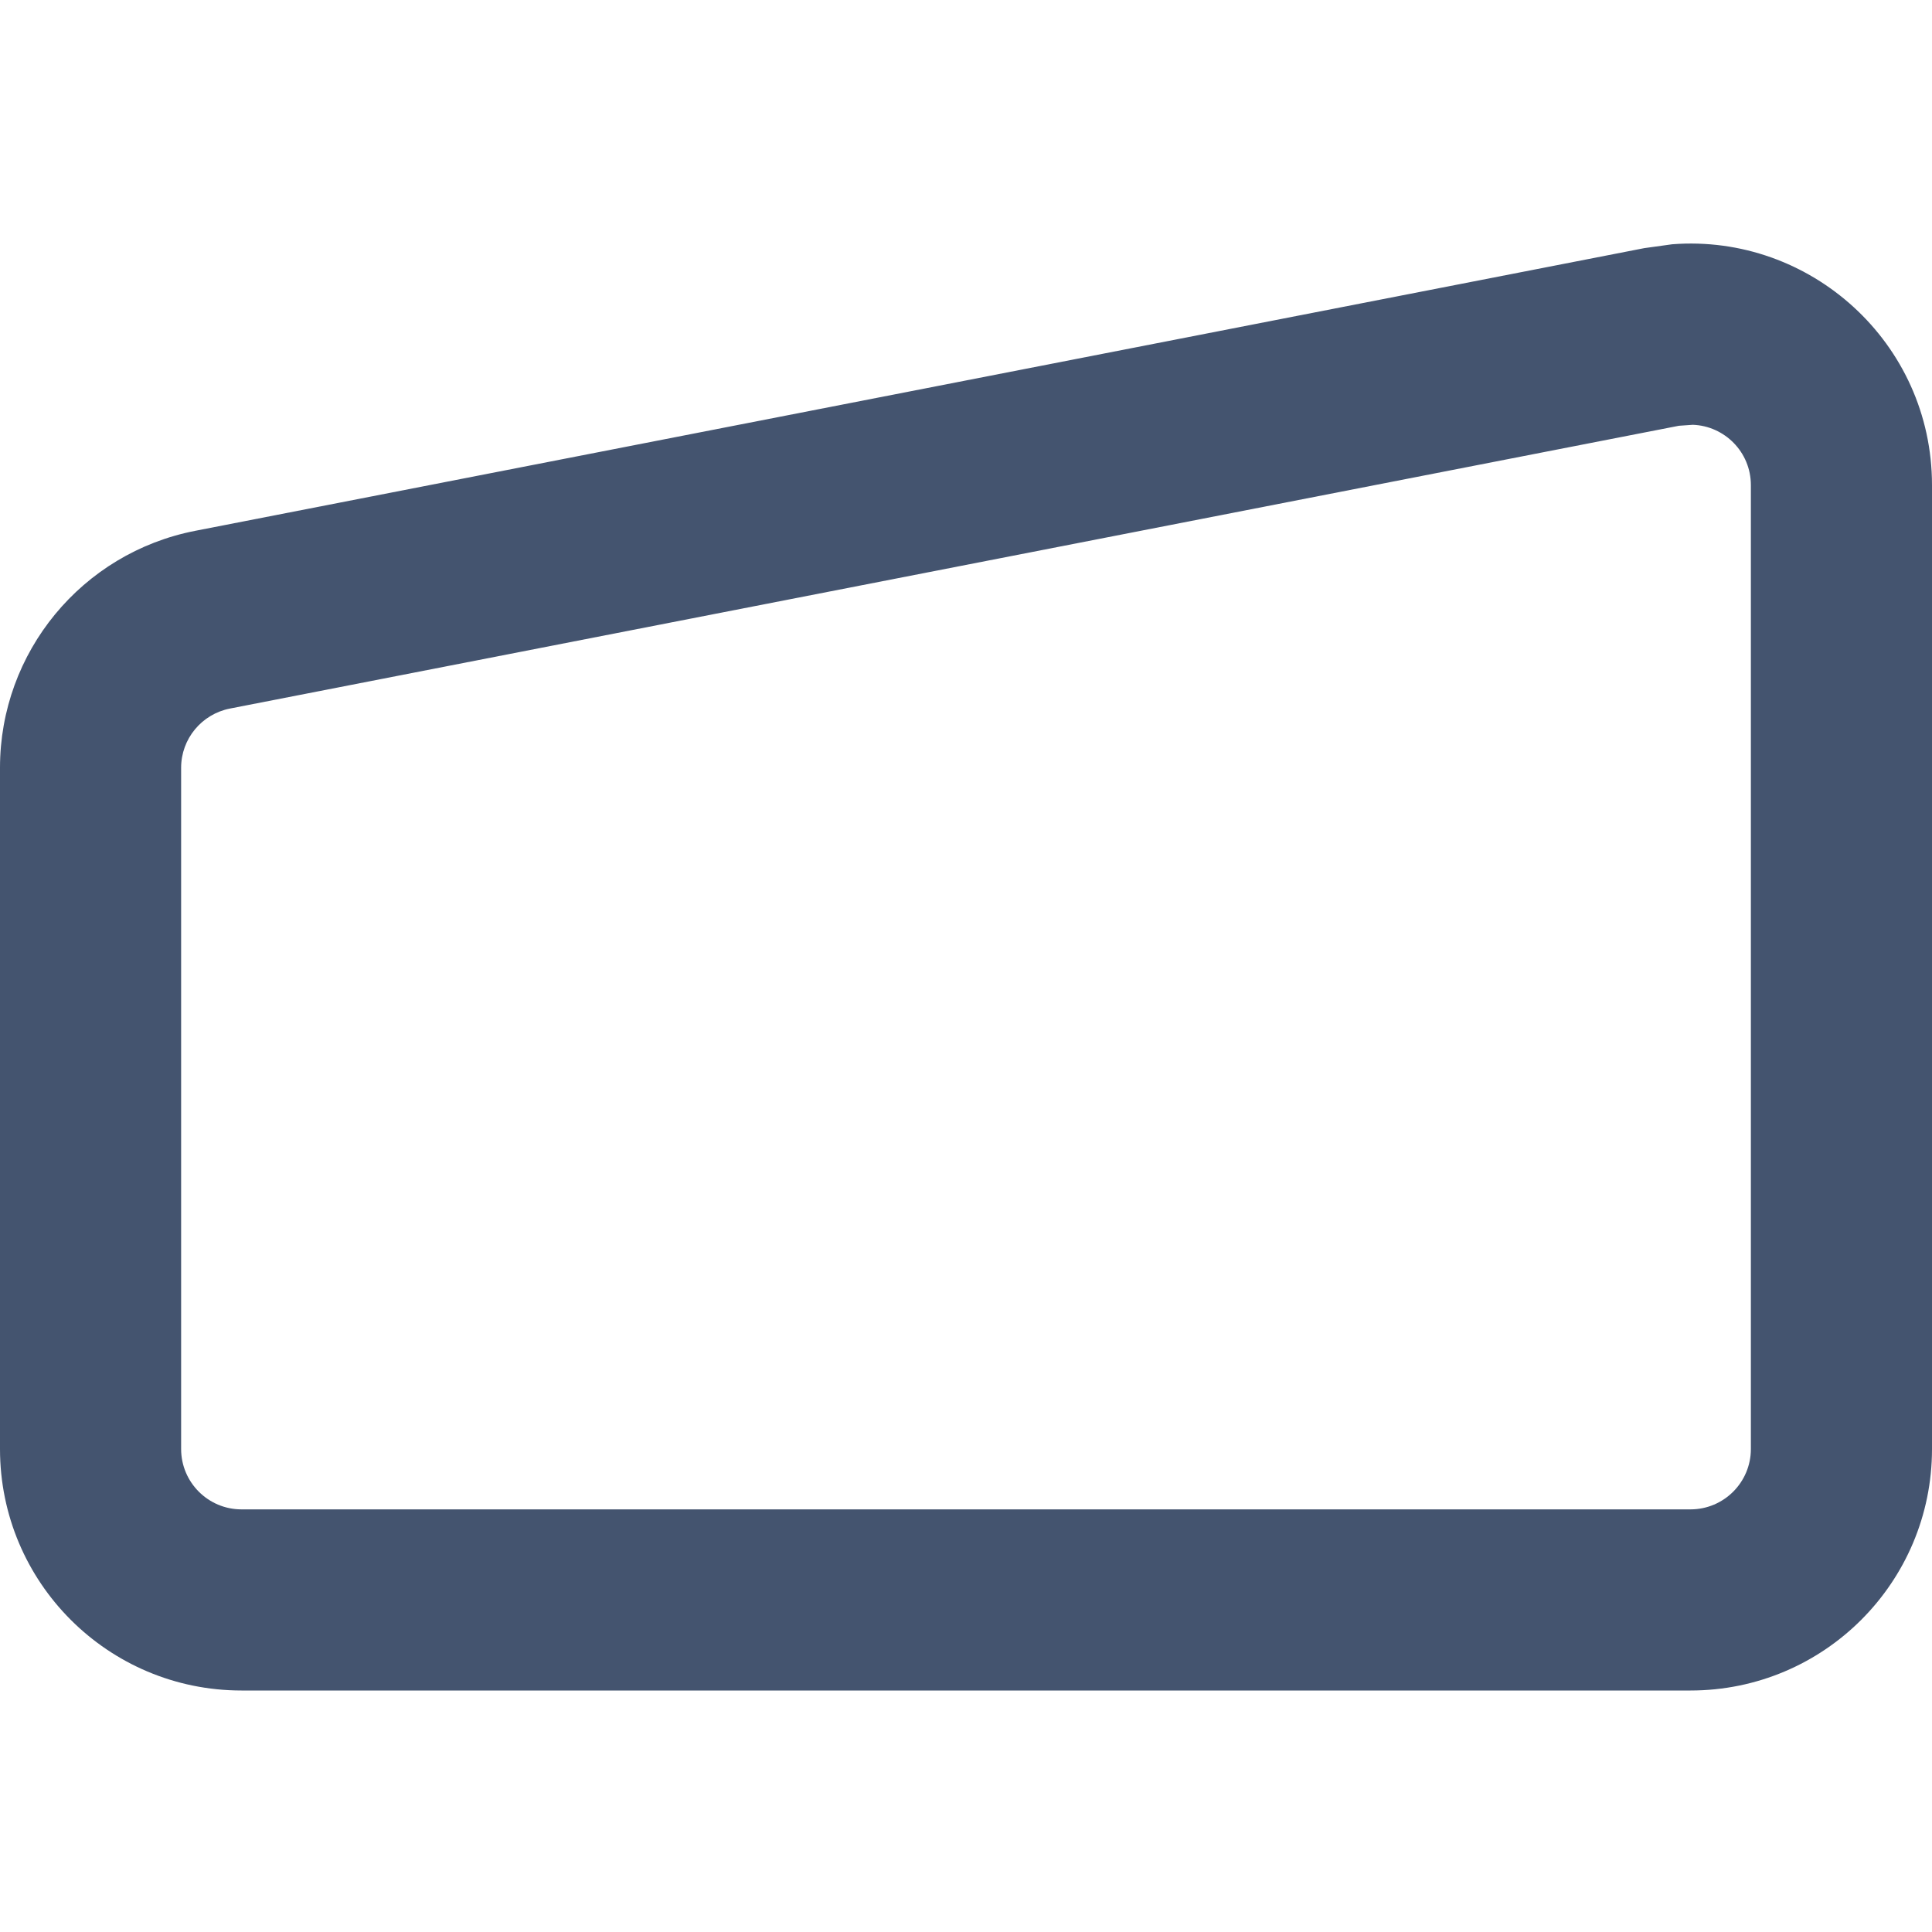 <svg width="16" height="16" viewBox="0 0 16 16" fill="none" xmlns="http://www.w3.org/2000/svg">
<path d="M14.5 4.018C14.5 3.742 14.28 3.527 14.019 3.518L13.904 3.526L1.904 5.868C1.67 5.914 1.5 6.119 1.5 6.358V12C1.5 12.276 1.724 12.5 2 12.5H14C14.276 12.5 14.5 12.276 14.5 12V4.018ZM16 12C16 13.105 15.105 14 14 14H2C0.895 14 1.46003e-08 13.105 0 12V6.358C0 5.402 0.678 4.579 1.617 4.396L13.617 2.055L13.848 2.023C14.991 1.934 16 2.838 16 4.018V12Z" fill="#44546F"/>
</svg>
